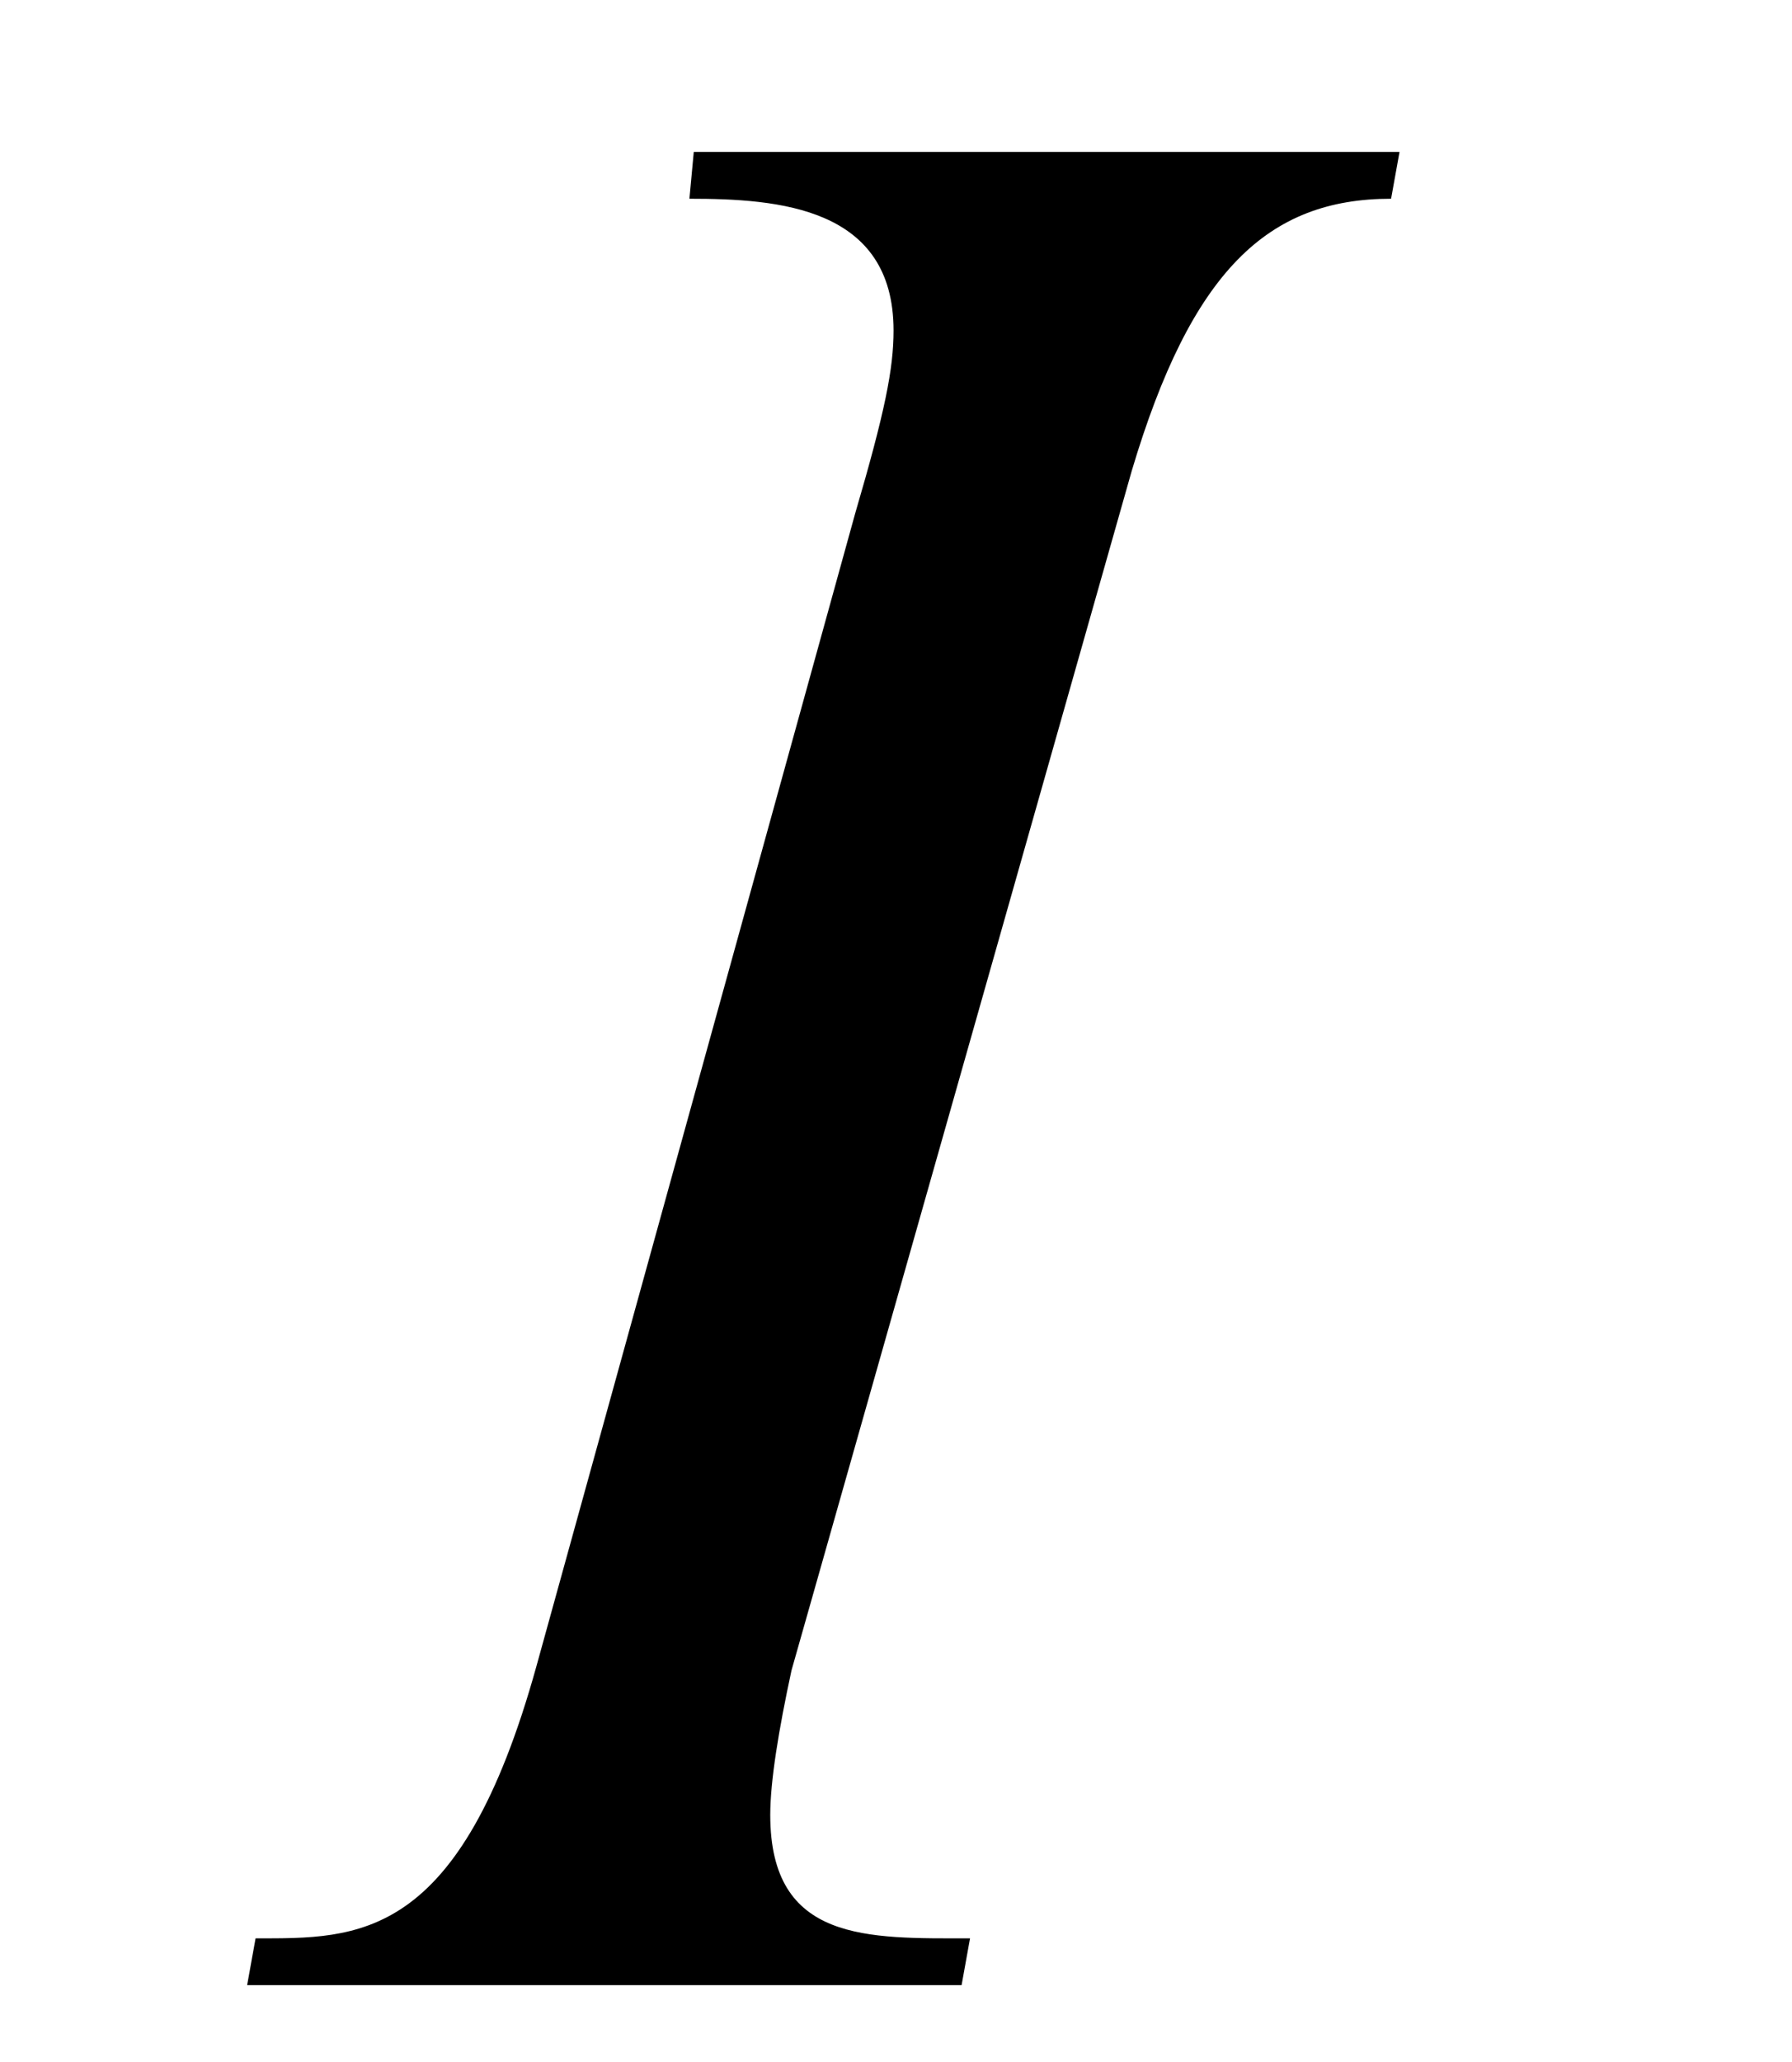 <?xml version='1.0' encoding='UTF-8'?>
<svg height="7.575" xmlns="http://www.w3.org/2000/svg" width="6.584" viewBox="0 0 6.584 7.575" xmlns:xlink="http://www.w3.org/1999/xlink">
 <defs>
  <g>
   <g id="glyph-0-0"/>
   <g id="glyph-0-1">
    <path d="M 4.859 -6.734 L 2.266 -6.734 L 2.25 -6.562 C 2.578 -6.562 3 -6.531 3 -6.078 C 3 -5.938 2.969 -5.781 2.859 -5.406 L 1.688 -1.172 C 1.406 -0.156 1.031 -0.172 0.656 -0.172 L 0.625 0 L 3.25 0 L 3.281 -0.172 C 2.906 -0.172 2.547 -0.156 2.547 -0.625 C 2.547 -0.75 2.578 -0.938 2.625 -1.156 L 3.875 -5.562 C 4.094 -6.297 4.375 -6.562 4.828 -6.562 Z M 4.859 -6.734 "/>
   </g>
  </g>
  <clipPath id="clip-0">
   <path d="M 0 0 L 6 0 L 6 7.574 L 0 7.574 Z M 0 0 " clip-rule="nonzero"/>
  </clipPath>
 </defs>
 <g clip-path="url(#clip-0)">
  <g fill-opacity="1" fill="rgb(0%, 0%, 0%)">
   <use y="7.292" x="0.283" xlink:href="#glyph-0-1"/>
  </g>
 </g>
 <title>I</title>
</svg>
